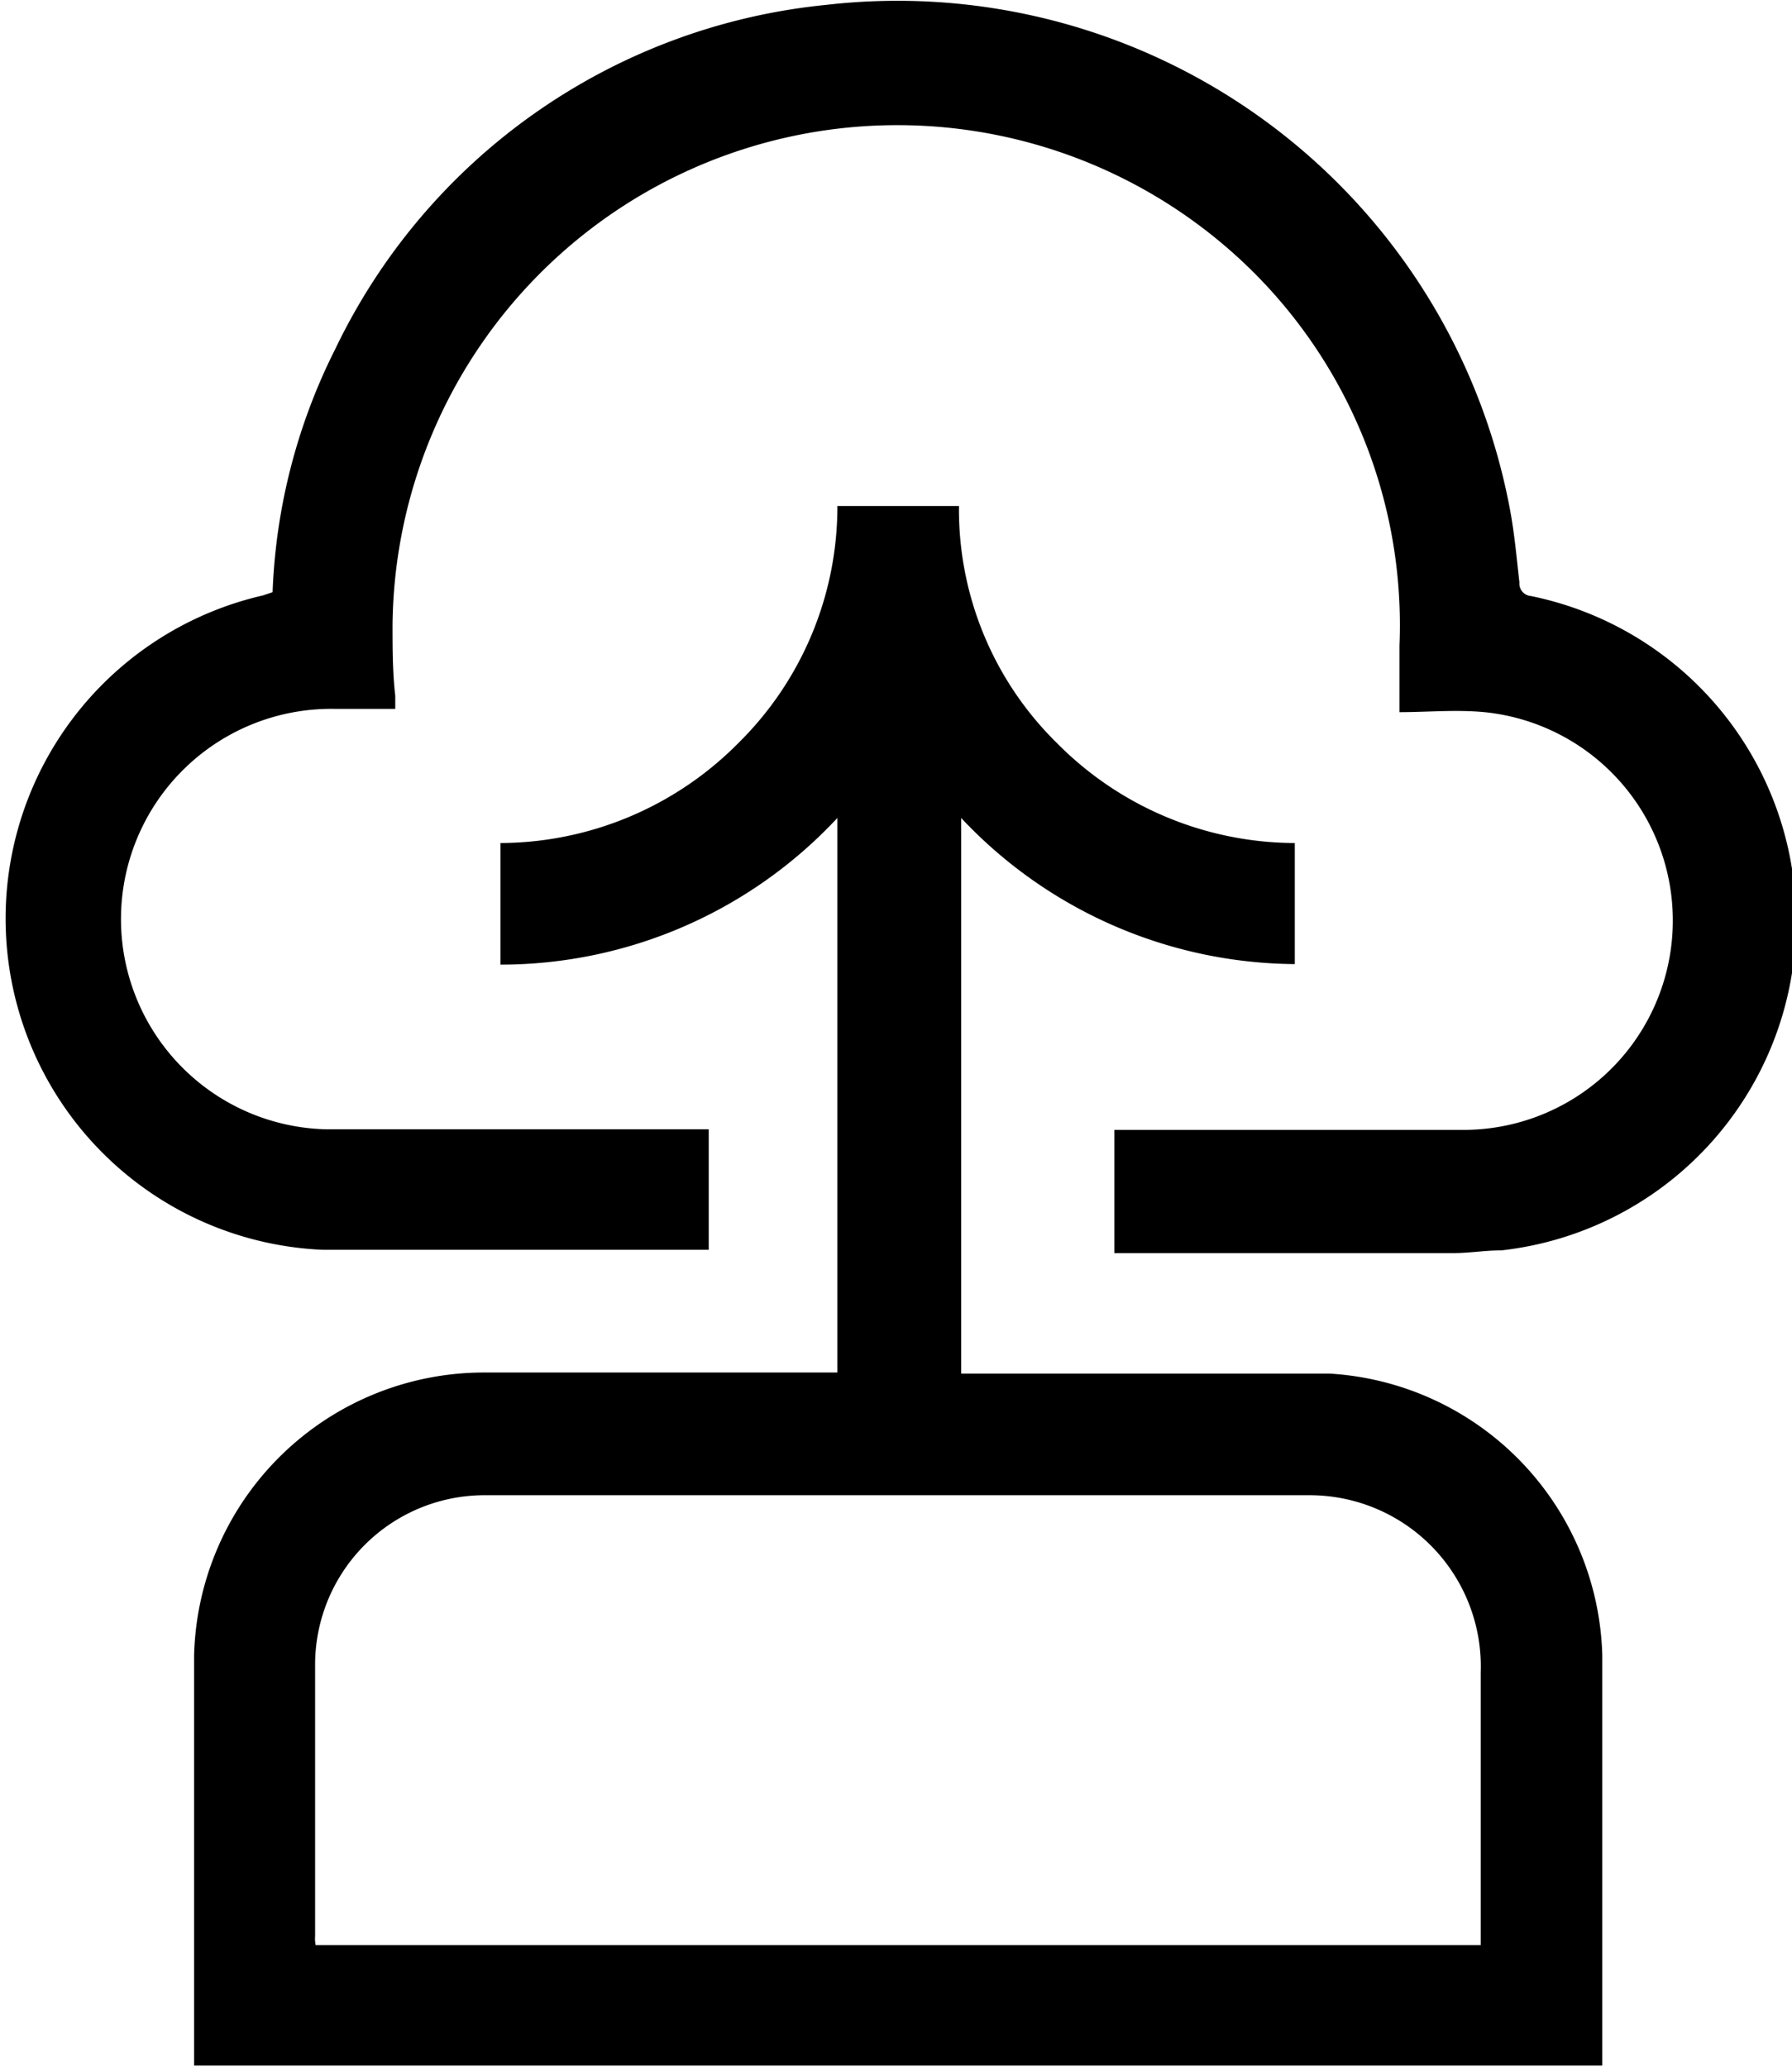 <svg xmlns="http://www.w3.org/2000/svg" viewBox="0 0 32.87 37.9"><title>Virtual_Negro</title><g id="Layer_2" data-name="Layer 2"><g id="Layer_6" data-name="Layer 6"><path d="M17.63,25.19H18c2.13,0,4.26,0,6.39,0a5.32,5.32,0,0,1,5,5.16c0,2.44,0,4.87,0,7.3,0,.07,0,.14,0,.23H3.56s0-.07,0-.11c0-2.47,0-4.93,0-7.4a5.32,5.32,0,0,1,5.34-5.2c2,0,4.08,0,6.12,0h.34V15a8.45,8.45,0,0,1-6.18,2.69V15.46a6.17,6.17,0,0,0,4.36-1.83,6.09,6.09,0,0,0,1.82-4.35h2.23a6,6,0,0,0,1.8,4.35,6.16,6.16,0,0,0,4.36,1.83v2.22A8.47,8.47,0,0,1,17.63,15ZM5.79,35.67H27.16v-5A3.14,3.14,0,0,0,24,27.42q-7.55,0-15.08,0A3.11,3.11,0,0,0,5.78,30.5c0,1.68,0,3.37,0,5A.6.6,0,0,0,5.79,35.67Z"/><path d="M20.44,23V20.72h6.34a3.84,3.84,0,0,0,.45-7.66c-.52-.05-1.05,0-1.56,0,0-.45,0-.83,0-1.22A9.14,9.14,0,0,0,23,5a9.26,9.26,0,0,0-15.8,6.45c0,.44,0,.87.05,1.31V13H6.15A3.85,3.85,0,0,0,6,20.71h7v2.21l-.25,0H5.93a6.08,6.08,0,0,1-1.11-12L5,10.86A10.8,10.8,0,0,1,6.15,6.4a11.21,11.21,0,0,1,9-6.31A11.43,11.43,0,0,1,27.7,9.36c.08.43.12.88.17,1.32a.23.23,0,0,0,.21.25,6.08,6.08,0,0,1-.54,12c-.3,0-.59.05-.88.05H20.44Z"/></g></g></svg>